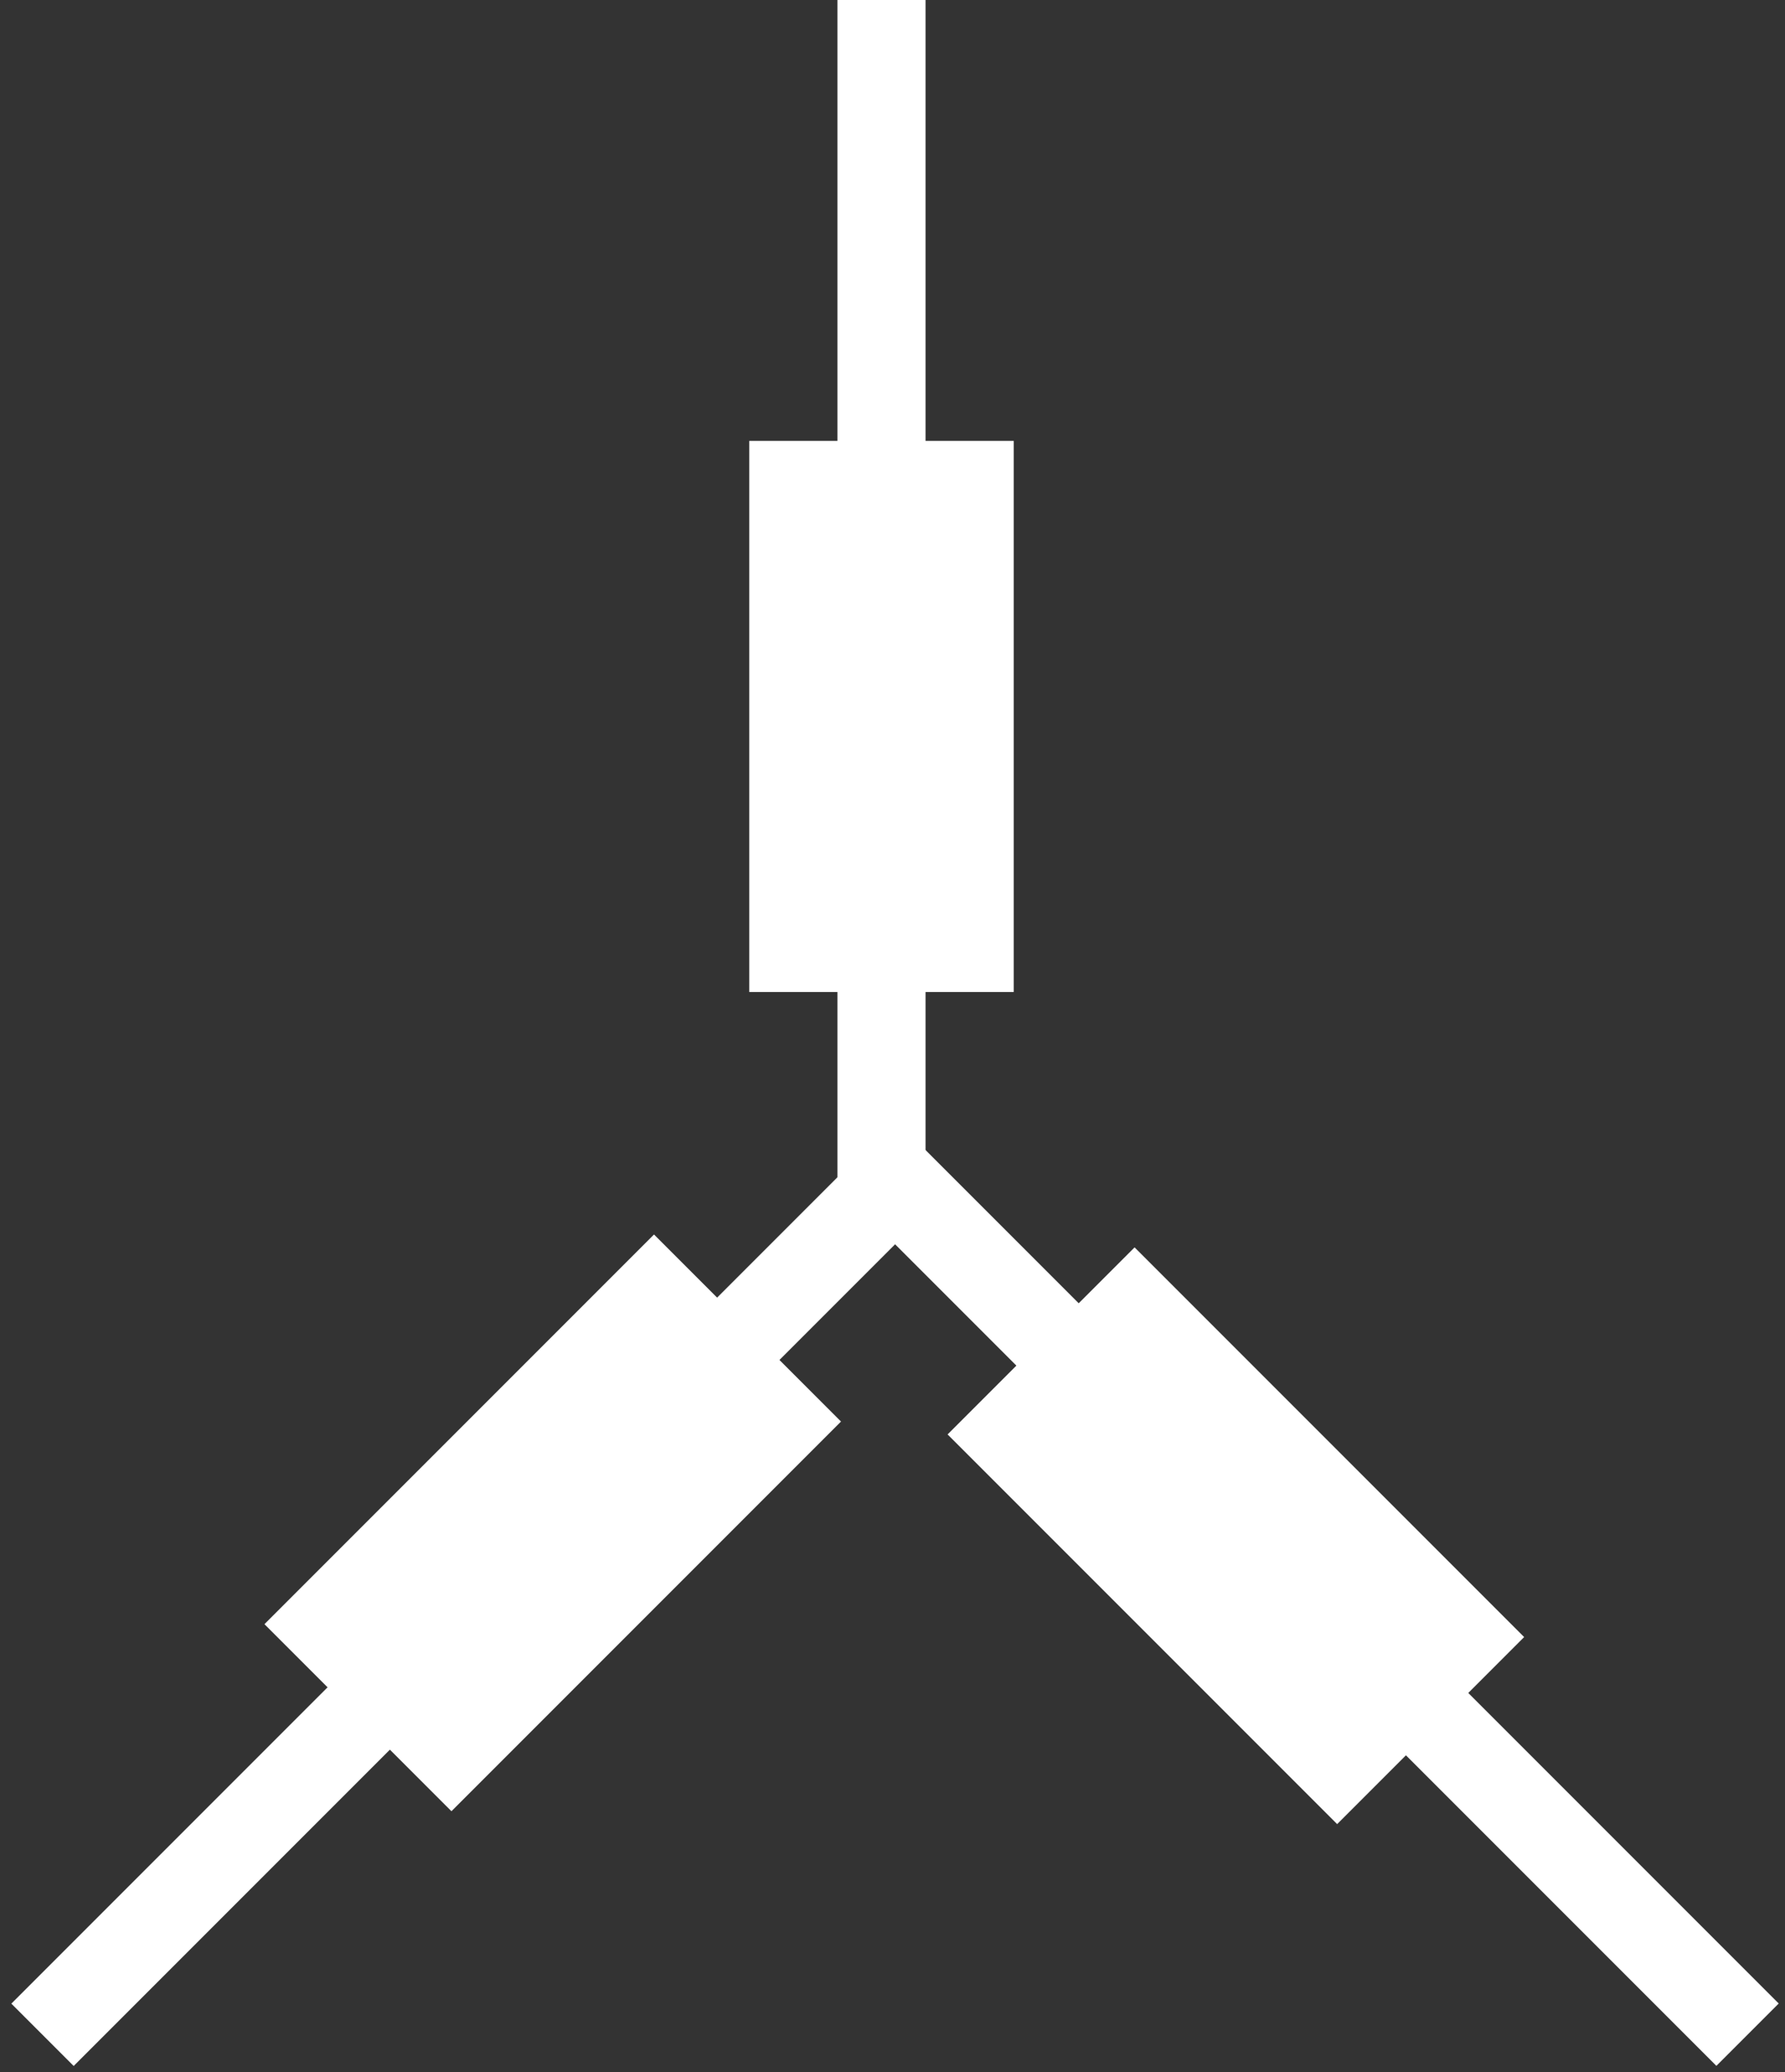 <svg width="81" height="94" viewBox="0 0 81 94" fill="none" xmlns="http://www.w3.org/2000/svg">
<rect x="0" y="0" width="81" height="94" fill="#333333" stroke="none"/>
<rect x="38" width="4" height="55" fill="white"/>
<rect x="39.406" y="52" width="4" height="55" transform="rotate(45 39.406 52)" fill="white"/>
<rect width="4" height="55" transform="matrix(-0.707 0.707 0.707 0.707 41.829 52)" fill="white"/>
<rect x="34" y="20" width="12" height="25" fill="white"/>
<rect x="43" y="65.07" width="12" height="25" transform="rotate(-45 43 65.07)" fill="white"/>
<rect x="29.678" y="56" width="12" height="25" transform="rotate(45 29.678 56)" fill="white"/>
</svg>
